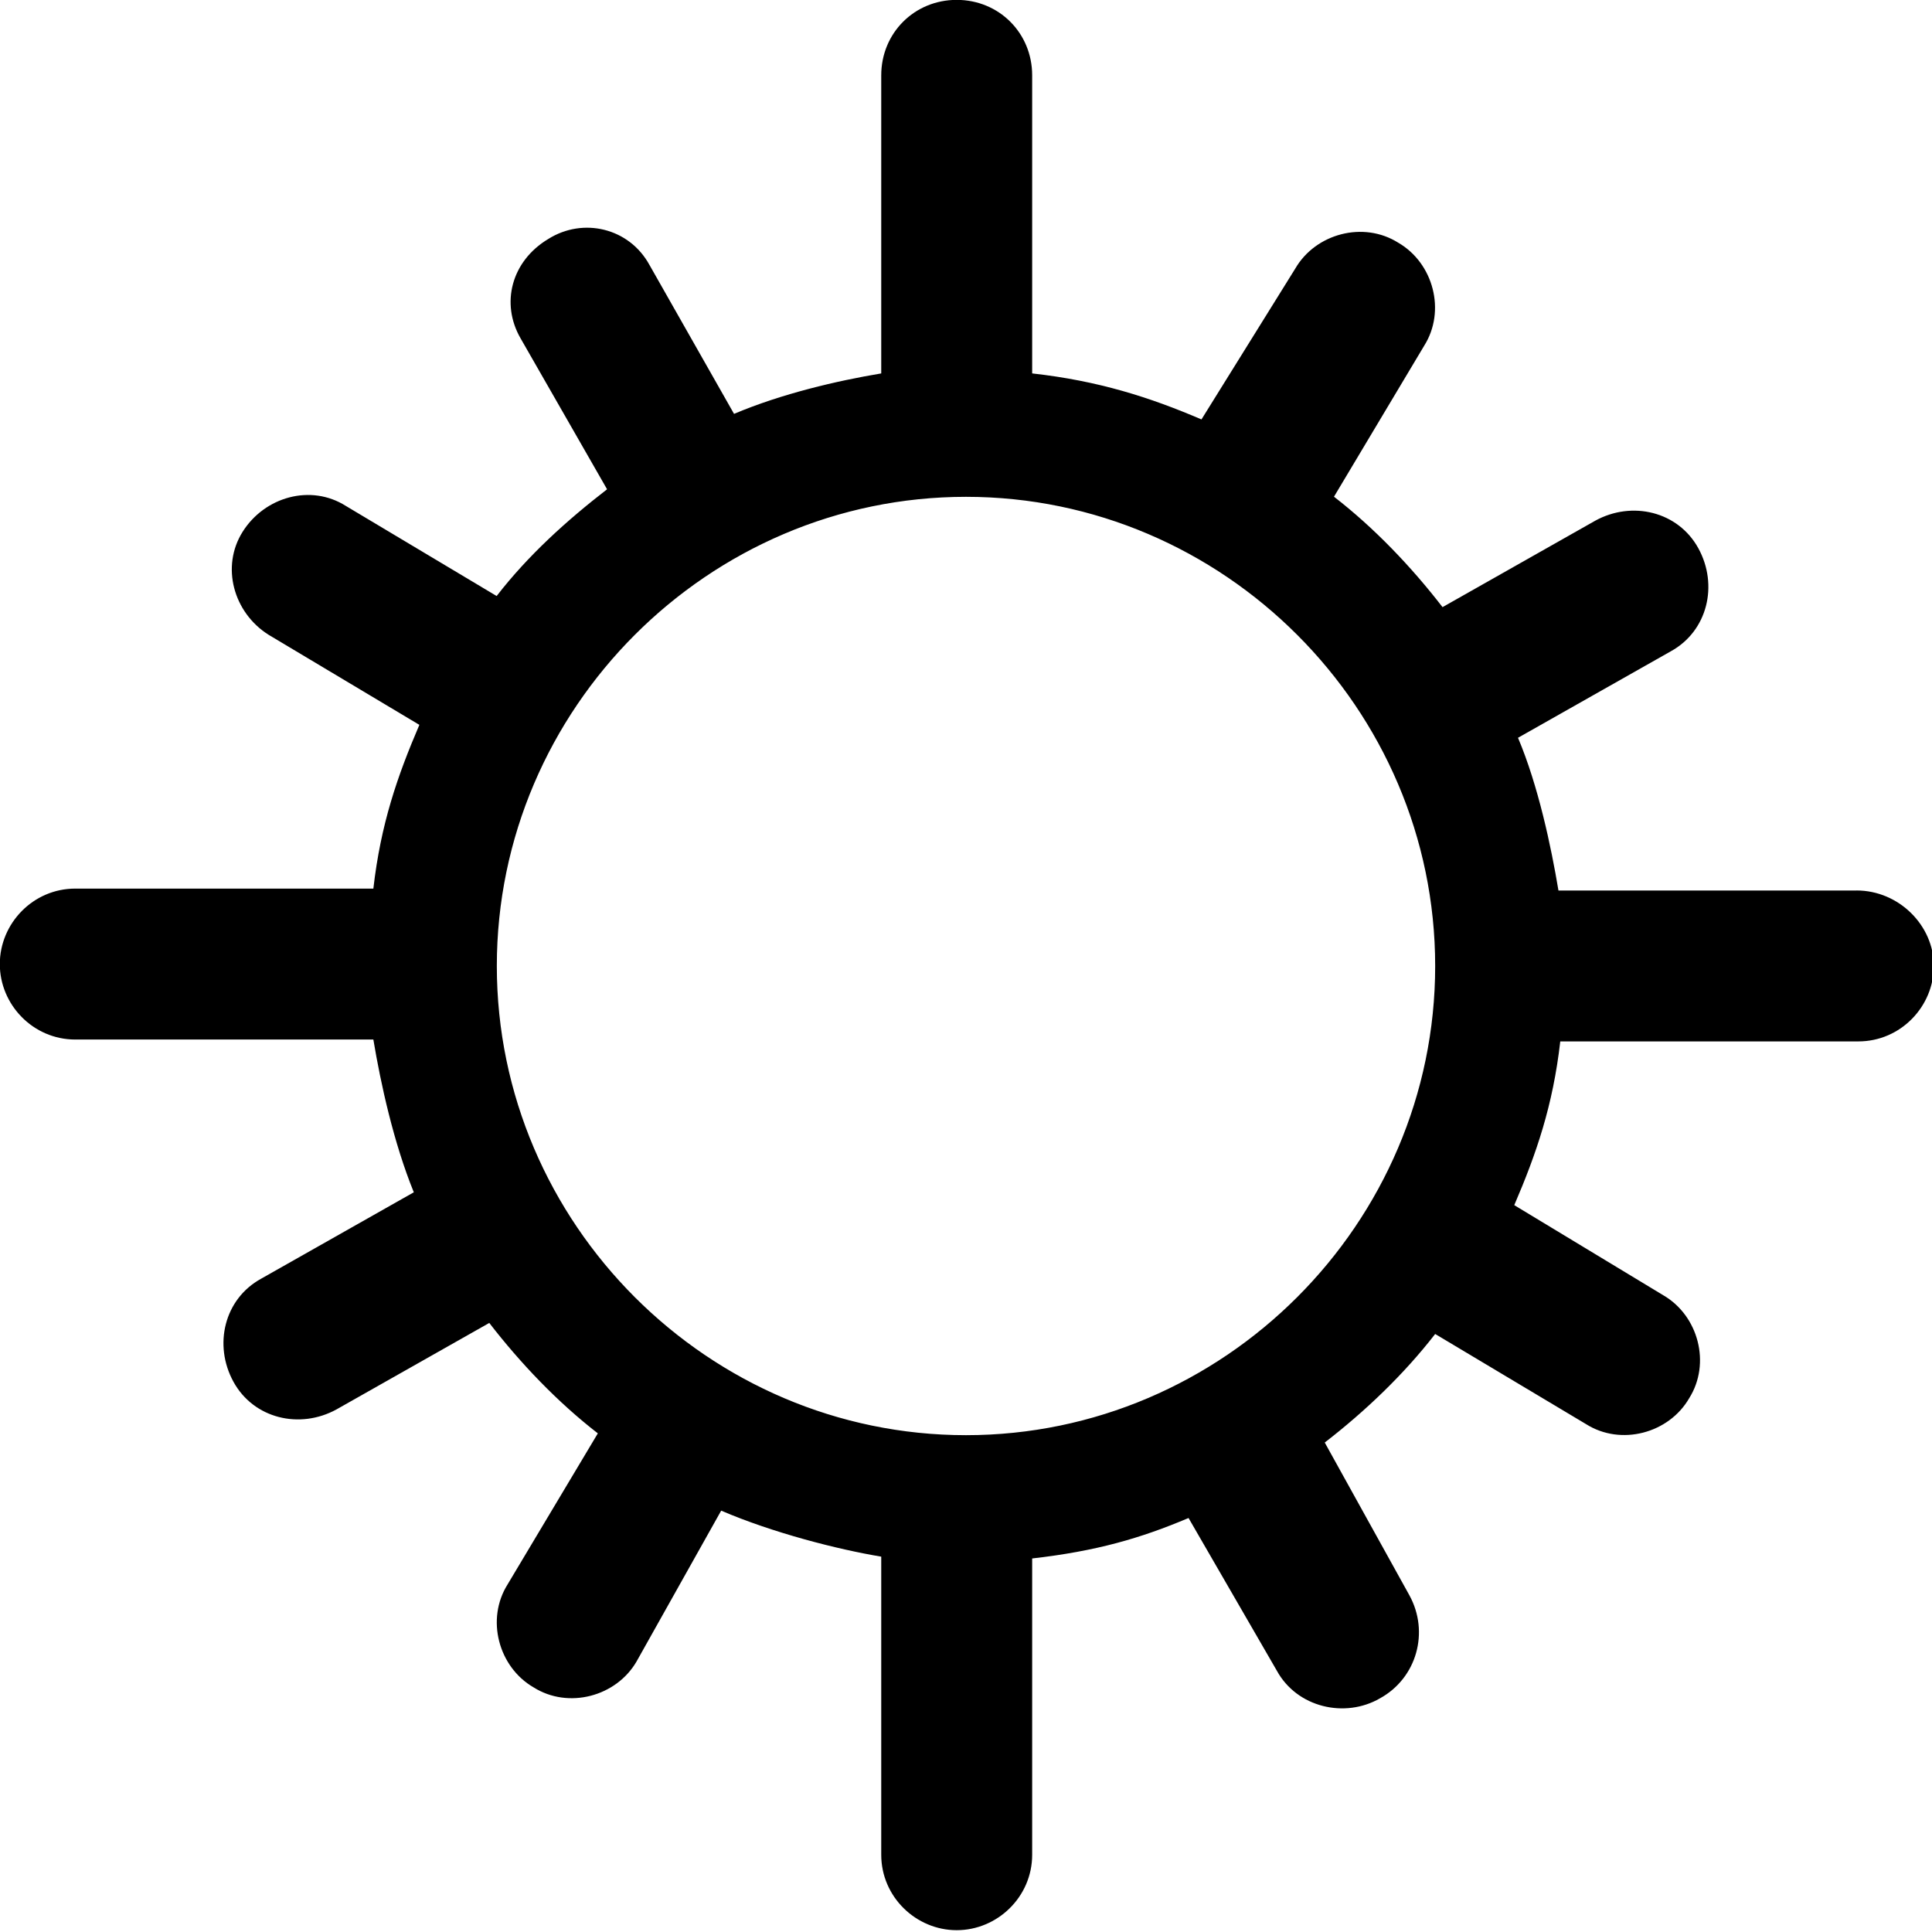 <!-- Generated by IcoMoon.io -->
<svg version="1.1" xmlns="http://www.w3.org/2000/svg" width="32" height="32" viewBox="0 0 32 32">
<path d="M30.75 14.75h-4.937c-0.122-0.731-0.335-1.737-0.67-2.53l2.53-1.432c0.61-0.335 0.792-1.097 0.457-1.707s-1.097-0.792-1.707-0.457l-2.53 1.432c-0.518-0.67-1.128-1.31-1.798-1.829l1.493-2.499c0.366-0.579 0.152-1.371-0.427-1.707-0.579-0.366-1.371-0.152-1.707 0.427l-1.554 2.499c-0.853-0.366-1.707-0.64-2.804-0.762v-4.937c0-0.701-0.549-1.25-1.25-1.25s-1.25 0.549-1.25 1.25v4.937c-0.731 0.122-1.646 0.335-2.438 0.67l-1.402-2.469c-0.335-0.61-1.097-0.792-1.676-0.427v0c-0.61 0.366-0.792 1.067-0.457 1.646l1.432 2.499c-0.67 0.518-1.31 1.097-1.829 1.768l-2.499-1.493c-0.579-0.366-1.341-0.152-1.707 0.427s-0.152 1.341 0.427 1.707l2.499 1.493c-0.366 0.853-0.64 1.646-0.762 2.712h-4.937c-0.701 0-1.25 0.579-1.25 1.25s0.549 1.25 1.25 1.25h4.937c0.122 0.731 0.335 1.707 0.67 2.53l-2.53 1.432c-0.61 0.335-0.792 1.097-0.457 1.707s1.097 0.792 1.707 0.457l2.53-1.432c0.518 0.67 1.128 1.31 1.798 1.829l-1.493 2.499c-0.366 0.579-0.152 1.371 0.427 1.707 0.579 0.366 1.371 0.152 1.707-0.427l1.402-2.499c0.853 0.366 1.92 0.64 2.651 0.762v4.937c0 0.701 0.579 1.25 1.25 1.25s1.25-0.549 1.25-1.25v-4.907c1.067-0.122 1.798-0.335 2.59-0.67l1.463 2.53c0.335 0.61 1.128 0.792 1.707 0.457 0.61-0.335 0.823-1.097 0.488-1.707l-1.402-2.53c0.67-0.518 1.31-1.128 1.829-1.798l2.499 1.493c0.579 0.366 1.371 0.152 1.707-0.427 0.366-0.579 0.152-1.371-0.427-1.707l-2.469-1.493c0.366-0.853 0.64-1.646 0.762-2.712h4.937c0.701 0 1.25-0.579 1.25-1.25s-0.579-1.25-1.28-1.25zM16 23.771c-4.267 0-7.771-3.505-7.771-7.771s3.505-7.771 7.771-7.771 7.771 3.505 7.771 7.771-3.505 7.771-7.771 7.771z"></path>
</svg>
